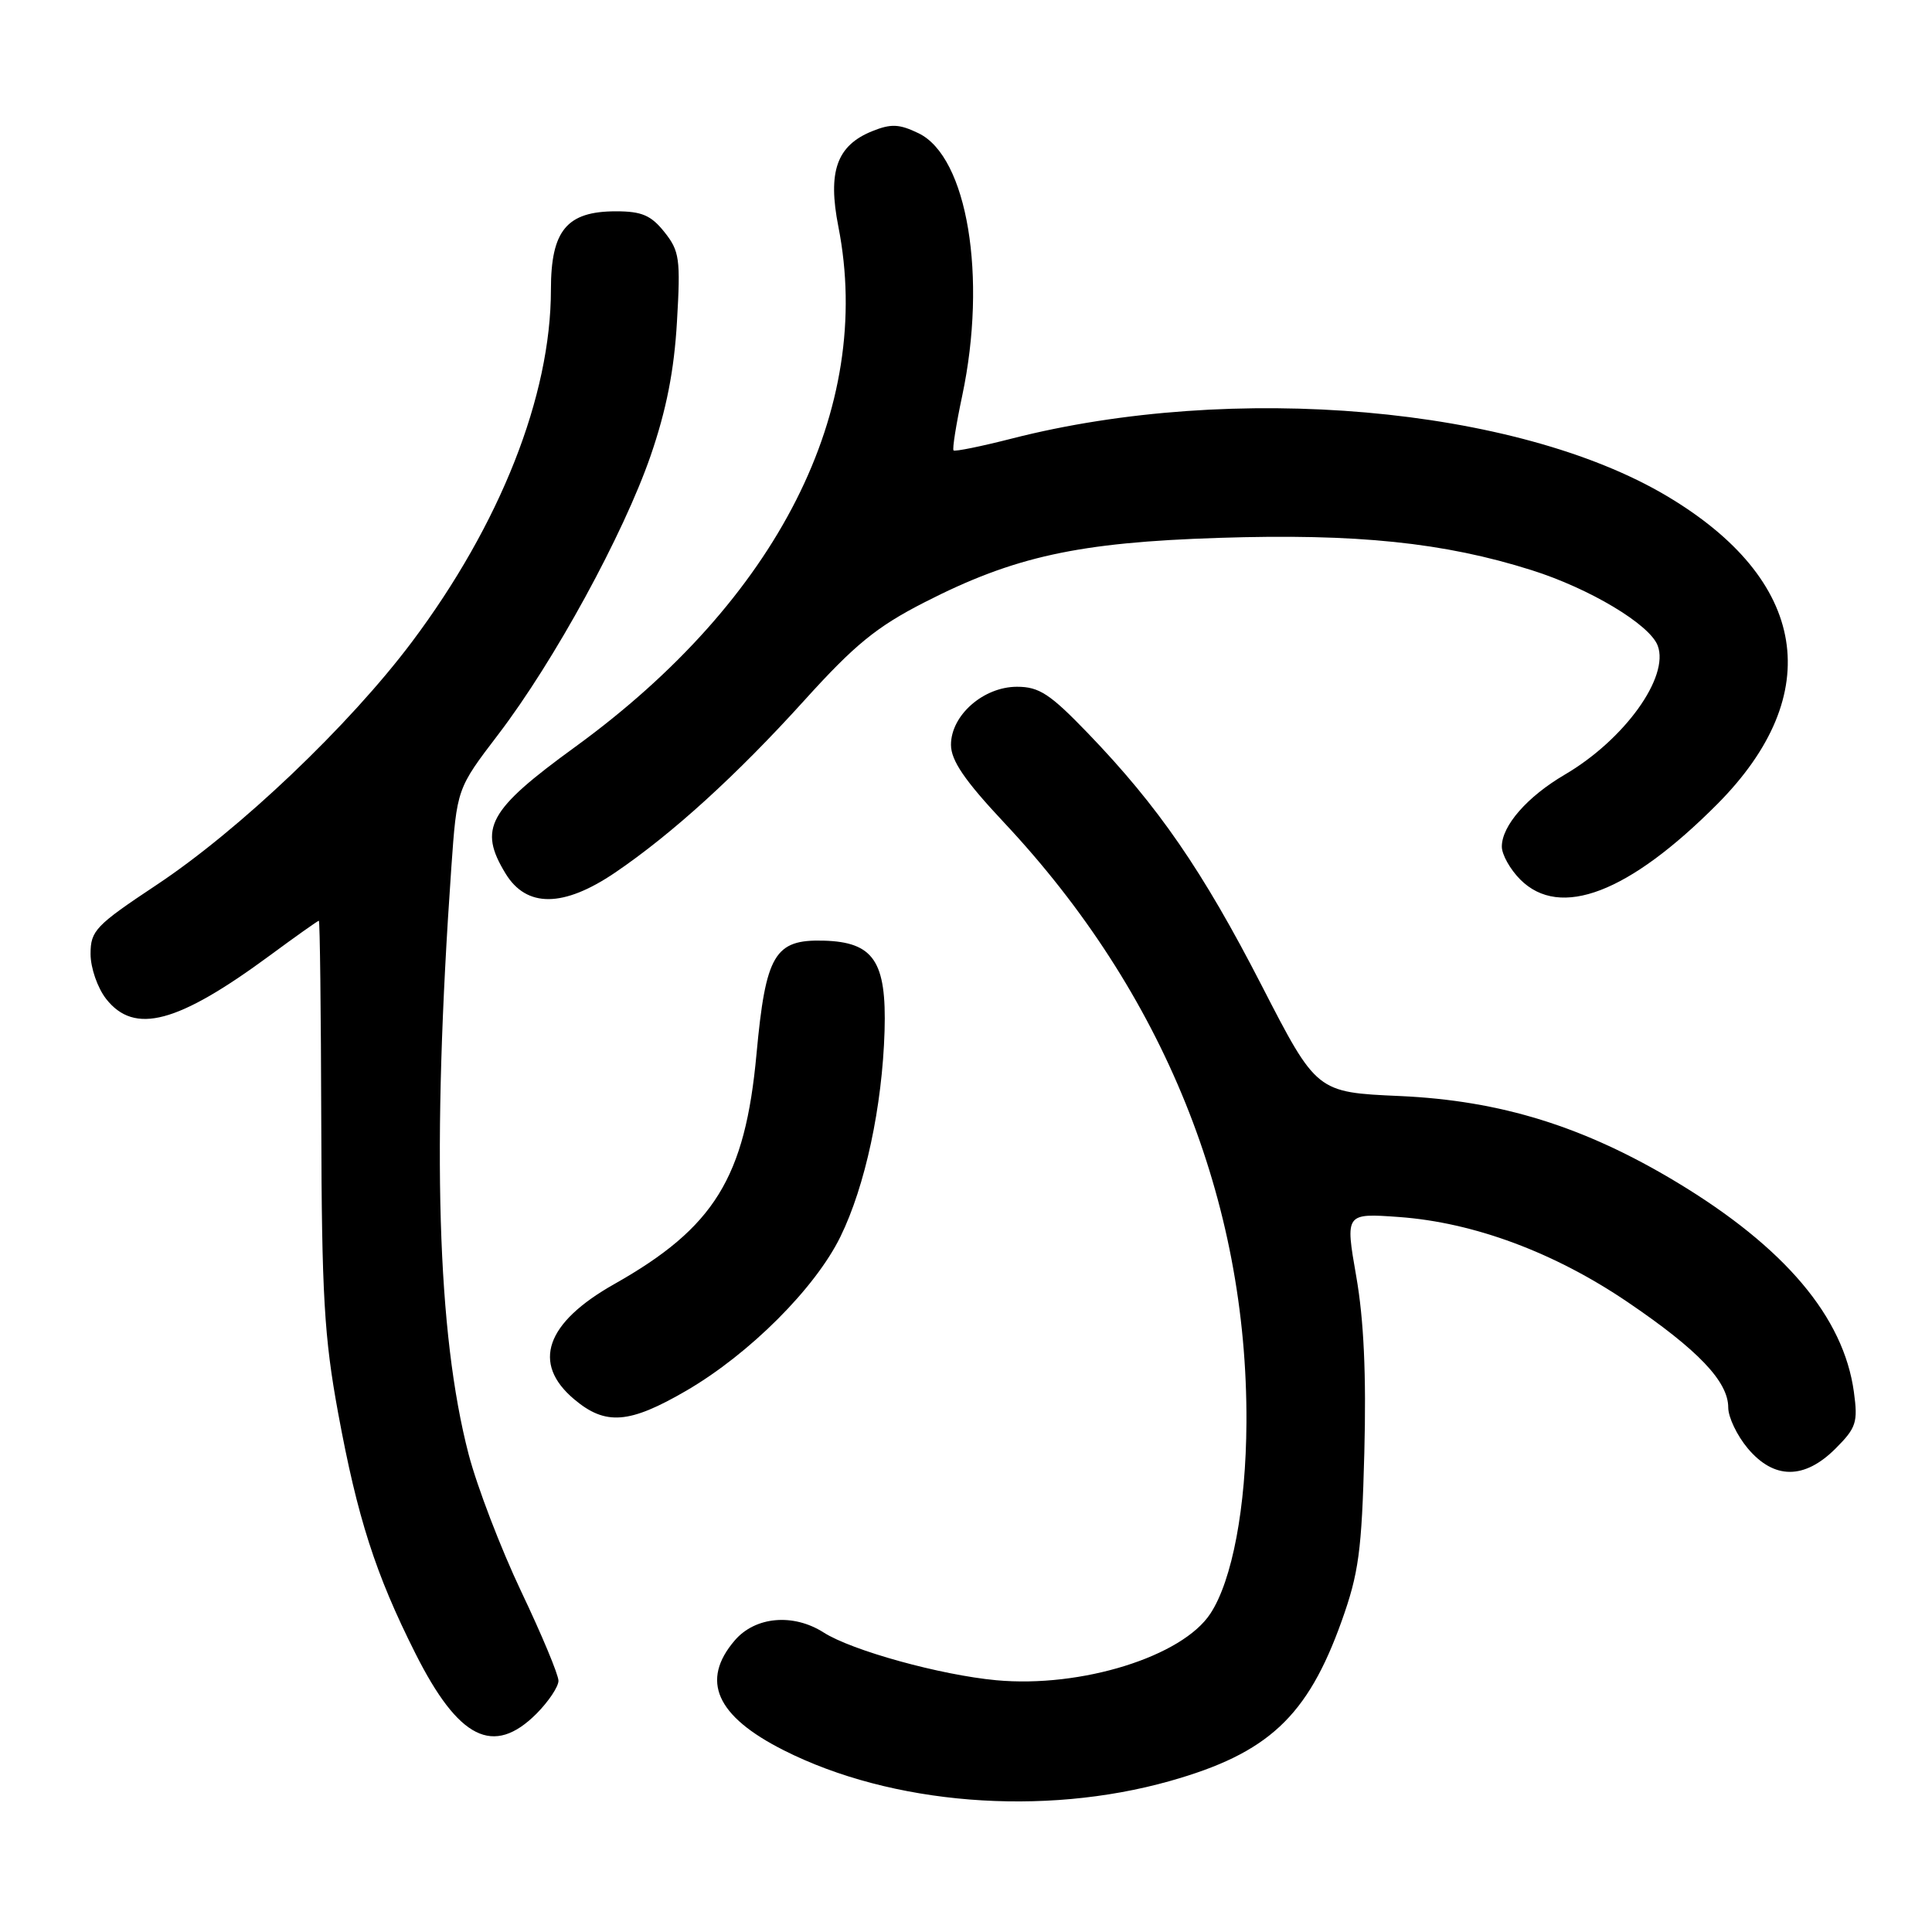 <?xml version="1.0" encoding="UTF-8" standalone="no"?>
<!DOCTYPE svg PUBLIC "-//W3C//DTD SVG 1.1//EN" "http://www.w3.org/Graphics/SVG/1.1/DTD/svg11.dtd" >
<svg xmlns="http://www.w3.org/2000/svg" xmlns:xlink="http://www.w3.org/1999/xlink" version="1.1" viewBox="0 0 256 256">
 <g >
 <path fill="currentColor"
d=" M 155.00 236.00 C 168.02 232.33 173.25 227.47 177.78 214.79 C 180.04 208.46 180.44 205.52 180.78 192.50 C 181.05 182.19 180.72 174.88 179.71 169.13 C 178.25 160.75 178.25 160.75 185.38 161.26 C 195.30 161.98 206.00 165.96 215.71 172.56 C 225.01 178.87 229.00 183.06 229.00 186.50 C 229.00 187.79 230.17 190.23 231.59 191.92 C 235.07 196.06 239.09 196.06 243.21 191.95 C 245.97 189.19 246.20 188.47 245.65 184.44 C 244.29 174.50 236.49 165.28 222.18 156.65 C 209.92 149.27 198.86 145.83 185.48 145.23 C 174.46 144.74 174.46 144.74 167.18 130.59 C 159.35 115.36 153.48 106.84 144.14 97.14 C 139.13 91.94 137.69 91.00 134.76 91.00 C 130.30 91.00 126.00 94.79 126.01 98.70 C 126.02 100.78 127.82 103.42 133.05 109.00 C 154.17 131.52 165.31 159.10 165.16 188.50 C 165.10 199.74 163.28 209.39 160.39 213.80 C 156.66 219.51 143.26 223.68 132.01 222.64 C 124.61 221.95 112.88 218.71 109.13 216.31 C 105.11 213.75 100.09 214.19 97.37 217.35 C 92.79 222.68 94.89 227.40 103.85 231.92 C 118.14 239.14 138.21 240.74 155.00 236.00 Z  M 71.08 227.08 C 72.68 225.47 74.00 223.50 74.00 222.71 C 74.00 221.91 71.78 216.59 69.06 210.88 C 66.35 205.17 63.21 196.98 62.09 192.68 C 57.92 176.63 57.20 152.13 59.80 115.00 C 60.54 104.50 60.54 104.50 66.02 97.32 C 73.44 87.60 82.62 70.79 86.22 60.36 C 88.30 54.32 89.33 49.08 89.70 42.64 C 90.19 34.30 90.04 33.26 88.04 30.75 C 86.27 28.53 85.04 28.00 81.62 28.00 C 75.10 28.00 73.00 30.53 73.00 38.38 C 73.00 52.45 66.29 69.45 54.58 85.06 C 46.27 96.13 31.72 109.98 20.71 117.28 C 12.66 122.63 12.00 123.32 12.00 126.40 C 12.00 128.25 12.92 130.90 14.07 132.37 C 17.82 137.13 23.53 135.61 35.75 126.61 C 39.19 124.07 42.12 122.00 42.25 122.00 C 42.39 122.00 42.53 134.04 42.57 148.75 C 42.63 171.63 42.96 177.19 44.80 187.21 C 47.36 201.11 49.74 208.54 55.03 219.06 C 60.76 230.46 65.38 232.77 71.08 227.08 Z  M 90.98 184.25 C 99.33 179.38 108.03 170.68 111.36 163.87 C 114.65 157.16 116.91 146.60 117.21 136.60 C 117.48 127.36 115.76 124.82 109.11 124.64 C 102.64 124.47 101.46 126.47 100.24 139.67 C 98.73 156.07 94.65 162.66 81.41 170.14 C 72.29 175.28 70.42 180.65 76.08 185.41 C 80.24 188.92 83.39 188.67 90.98 184.25 Z  M 81.51 115.62 C 89.09 110.47 97.64 102.69 106.62 92.76 C 113.27 85.41 116.15 83.06 122.48 79.82 C 134.38 73.73 142.87 71.87 161.53 71.27 C 179.74 70.68 191.36 71.88 202.95 75.55 C 210.62 77.97 218.58 82.73 219.65 85.54 C 221.24 89.69 215.25 98.01 207.33 102.65 C 202.36 105.57 199.00 109.41 199.00 112.18 C 199.00 113.23 200.10 115.20 201.45 116.55 C 206.72 121.81 215.83 118.32 227.54 106.56 C 242.05 91.97 239.57 76.83 220.84 65.71 C 200.91 53.88 163.46 50.60 134.08 58.11 C 130.01 59.15 126.53 59.86 126.35 59.68 C 126.17 59.51 126.69 56.24 127.50 52.43 C 130.83 36.71 128.18 20.79 121.72 17.66 C 119.15 16.42 118.08 16.37 115.55 17.39 C 110.87 19.29 109.65 22.74 111.09 30.04 C 115.84 54.22 103.07 79.45 76.17 99.00 C 64.68 107.35 63.35 109.78 66.99 115.75 C 69.77 120.31 74.67 120.26 81.51 115.62 Z "/>
</g>
</svg>
